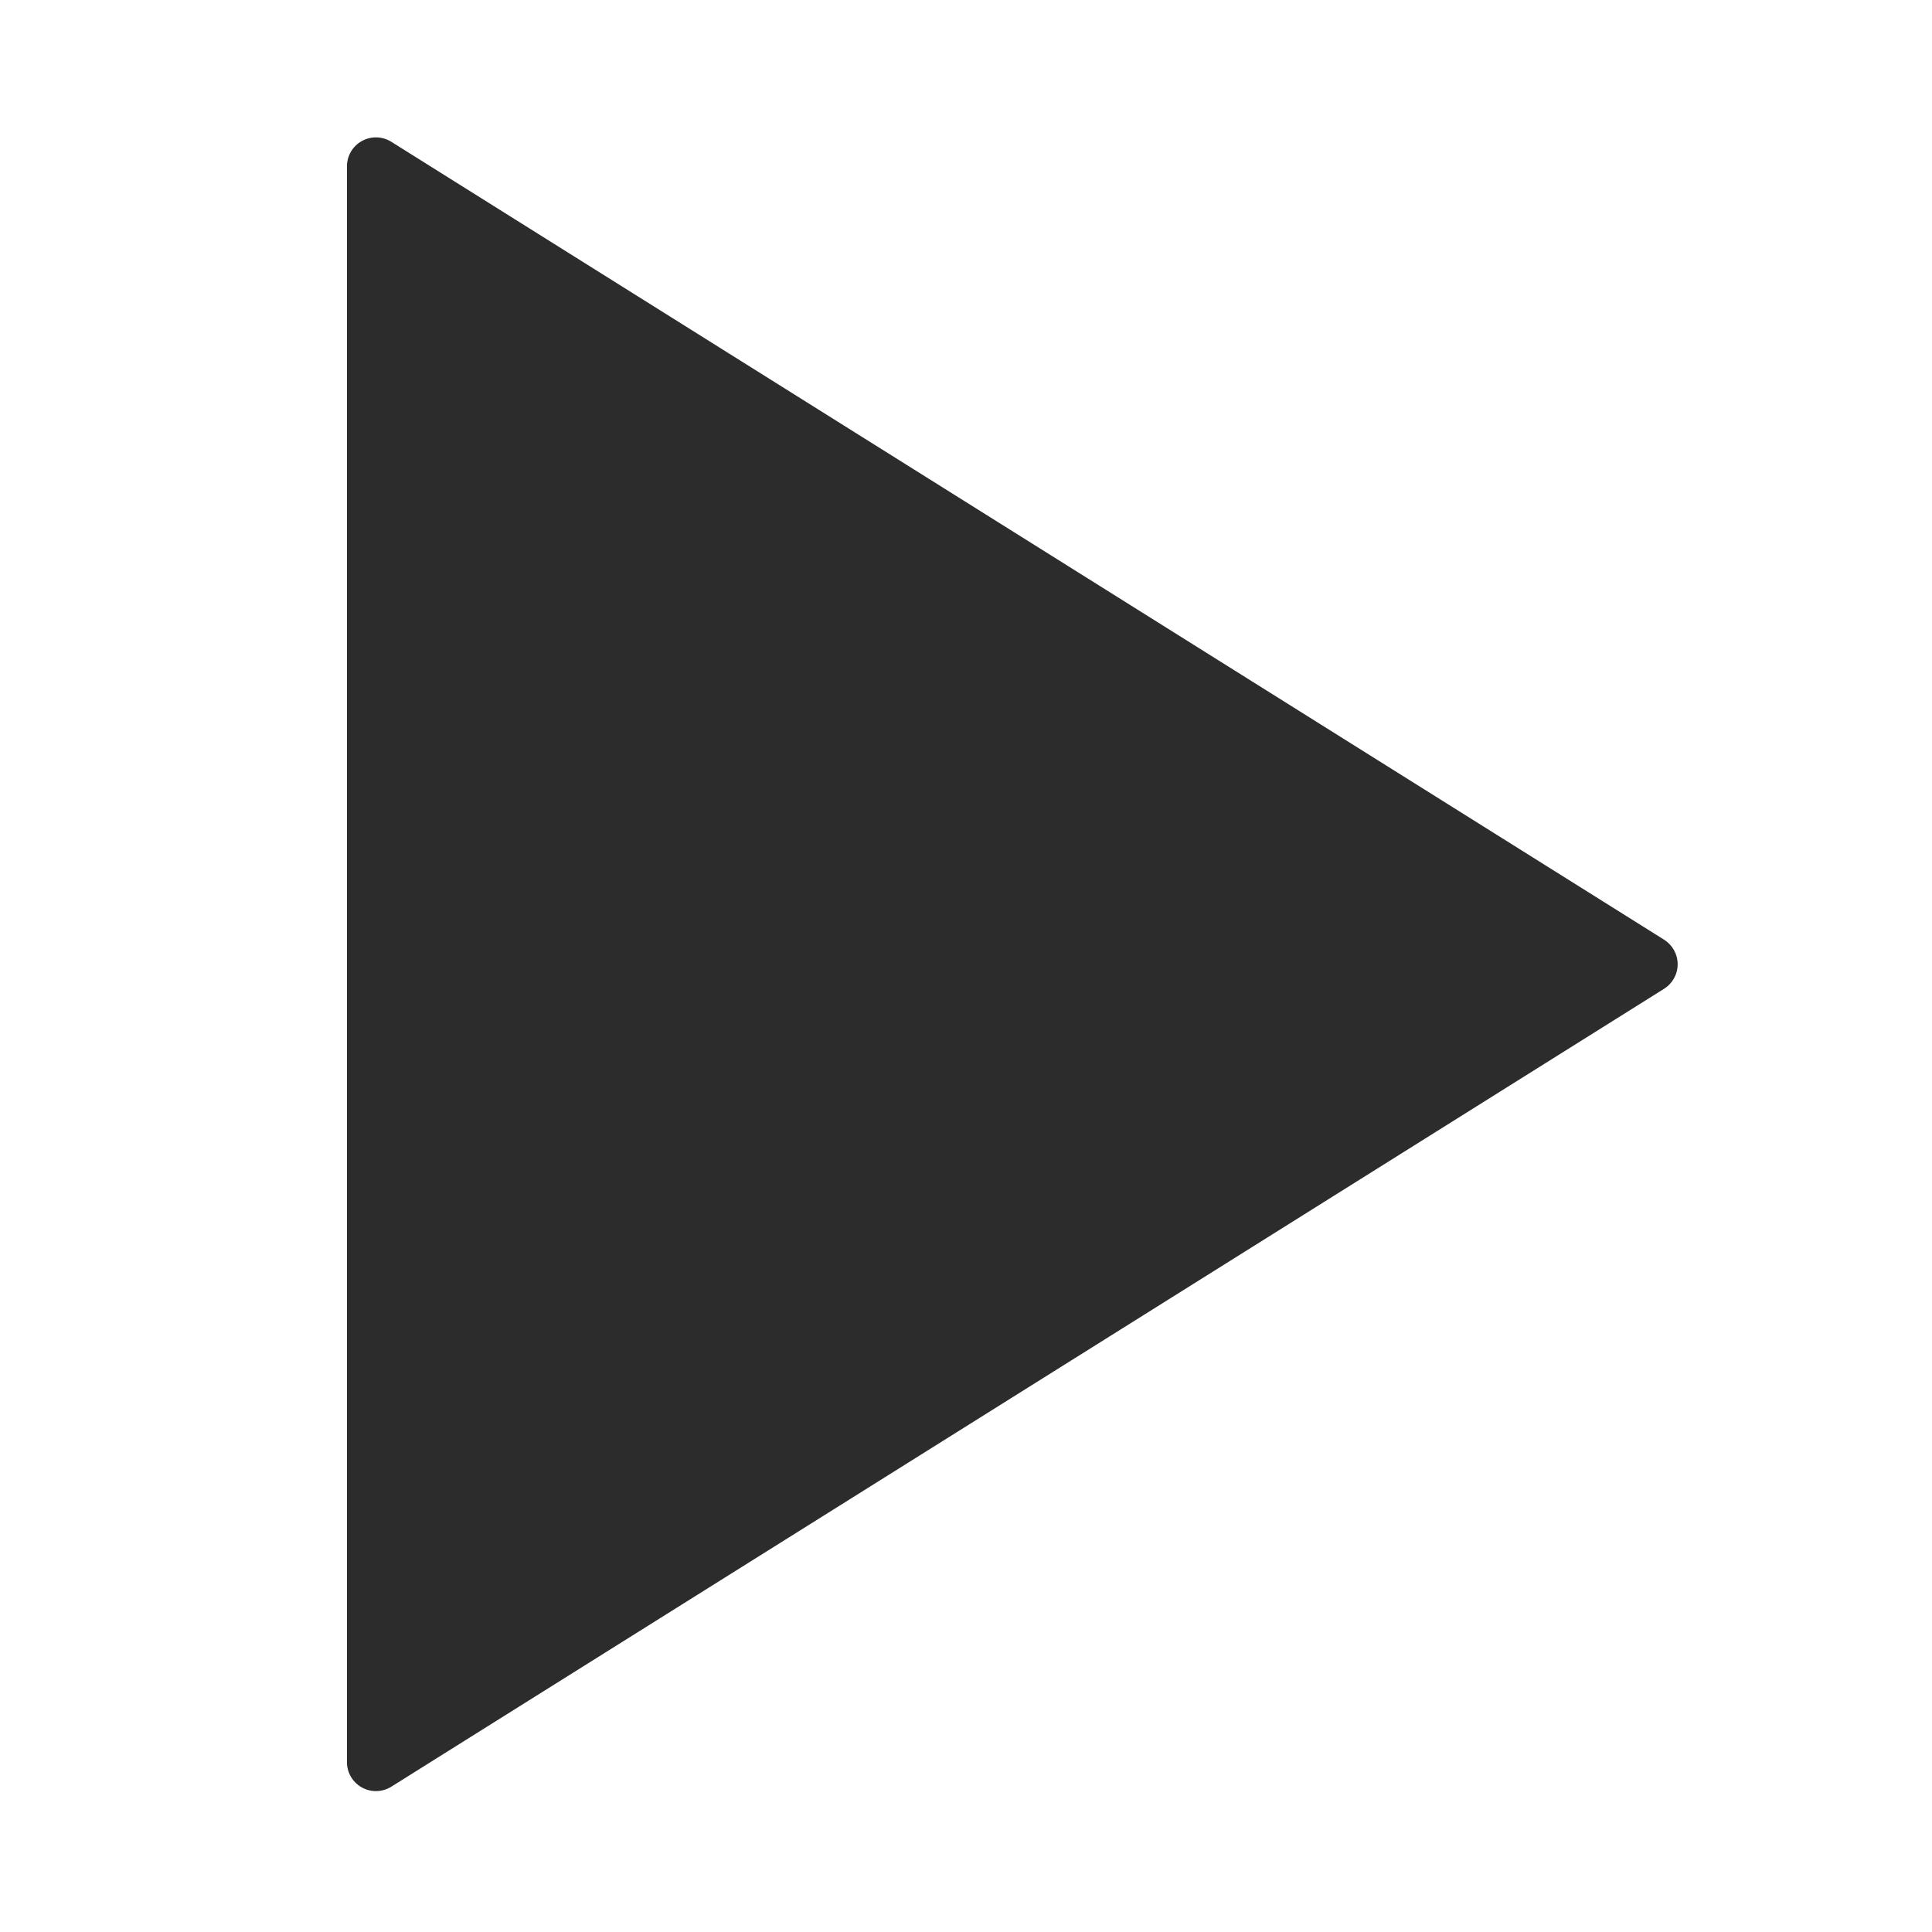 <?xml version="1.0" standalone="no"?><!DOCTYPE svg PUBLIC "-//W3C//DTD SVG 1.1//EN" "http://www.w3.org/Graphics/SVG/1.1/DTD/svg11.dtd"><svg class="icon" width="16px" height="16.00px" viewBox="0 0 1024 1024" version="1.1" xmlns="http://www.w3.org/2000/svg"><path fill="#2c2c2c" d="M183.89 933.964L183.89 88.172c0-5.402 2.862-10.639 7.921-13.44 5.062-2.799 11.019-2.444 15.595 0.426L881.992 498.055c4.326 2.713 7.199 7.53 7.199 13.014 0 5.483-2.87 10.303-7.2 13.014L207.406 946.978c-4.577 2.871-10.534 3.225-15.595 0.426C186.751 944.605 183.889 939.366 183.89 933.964L183.89 933.964z" /></svg>